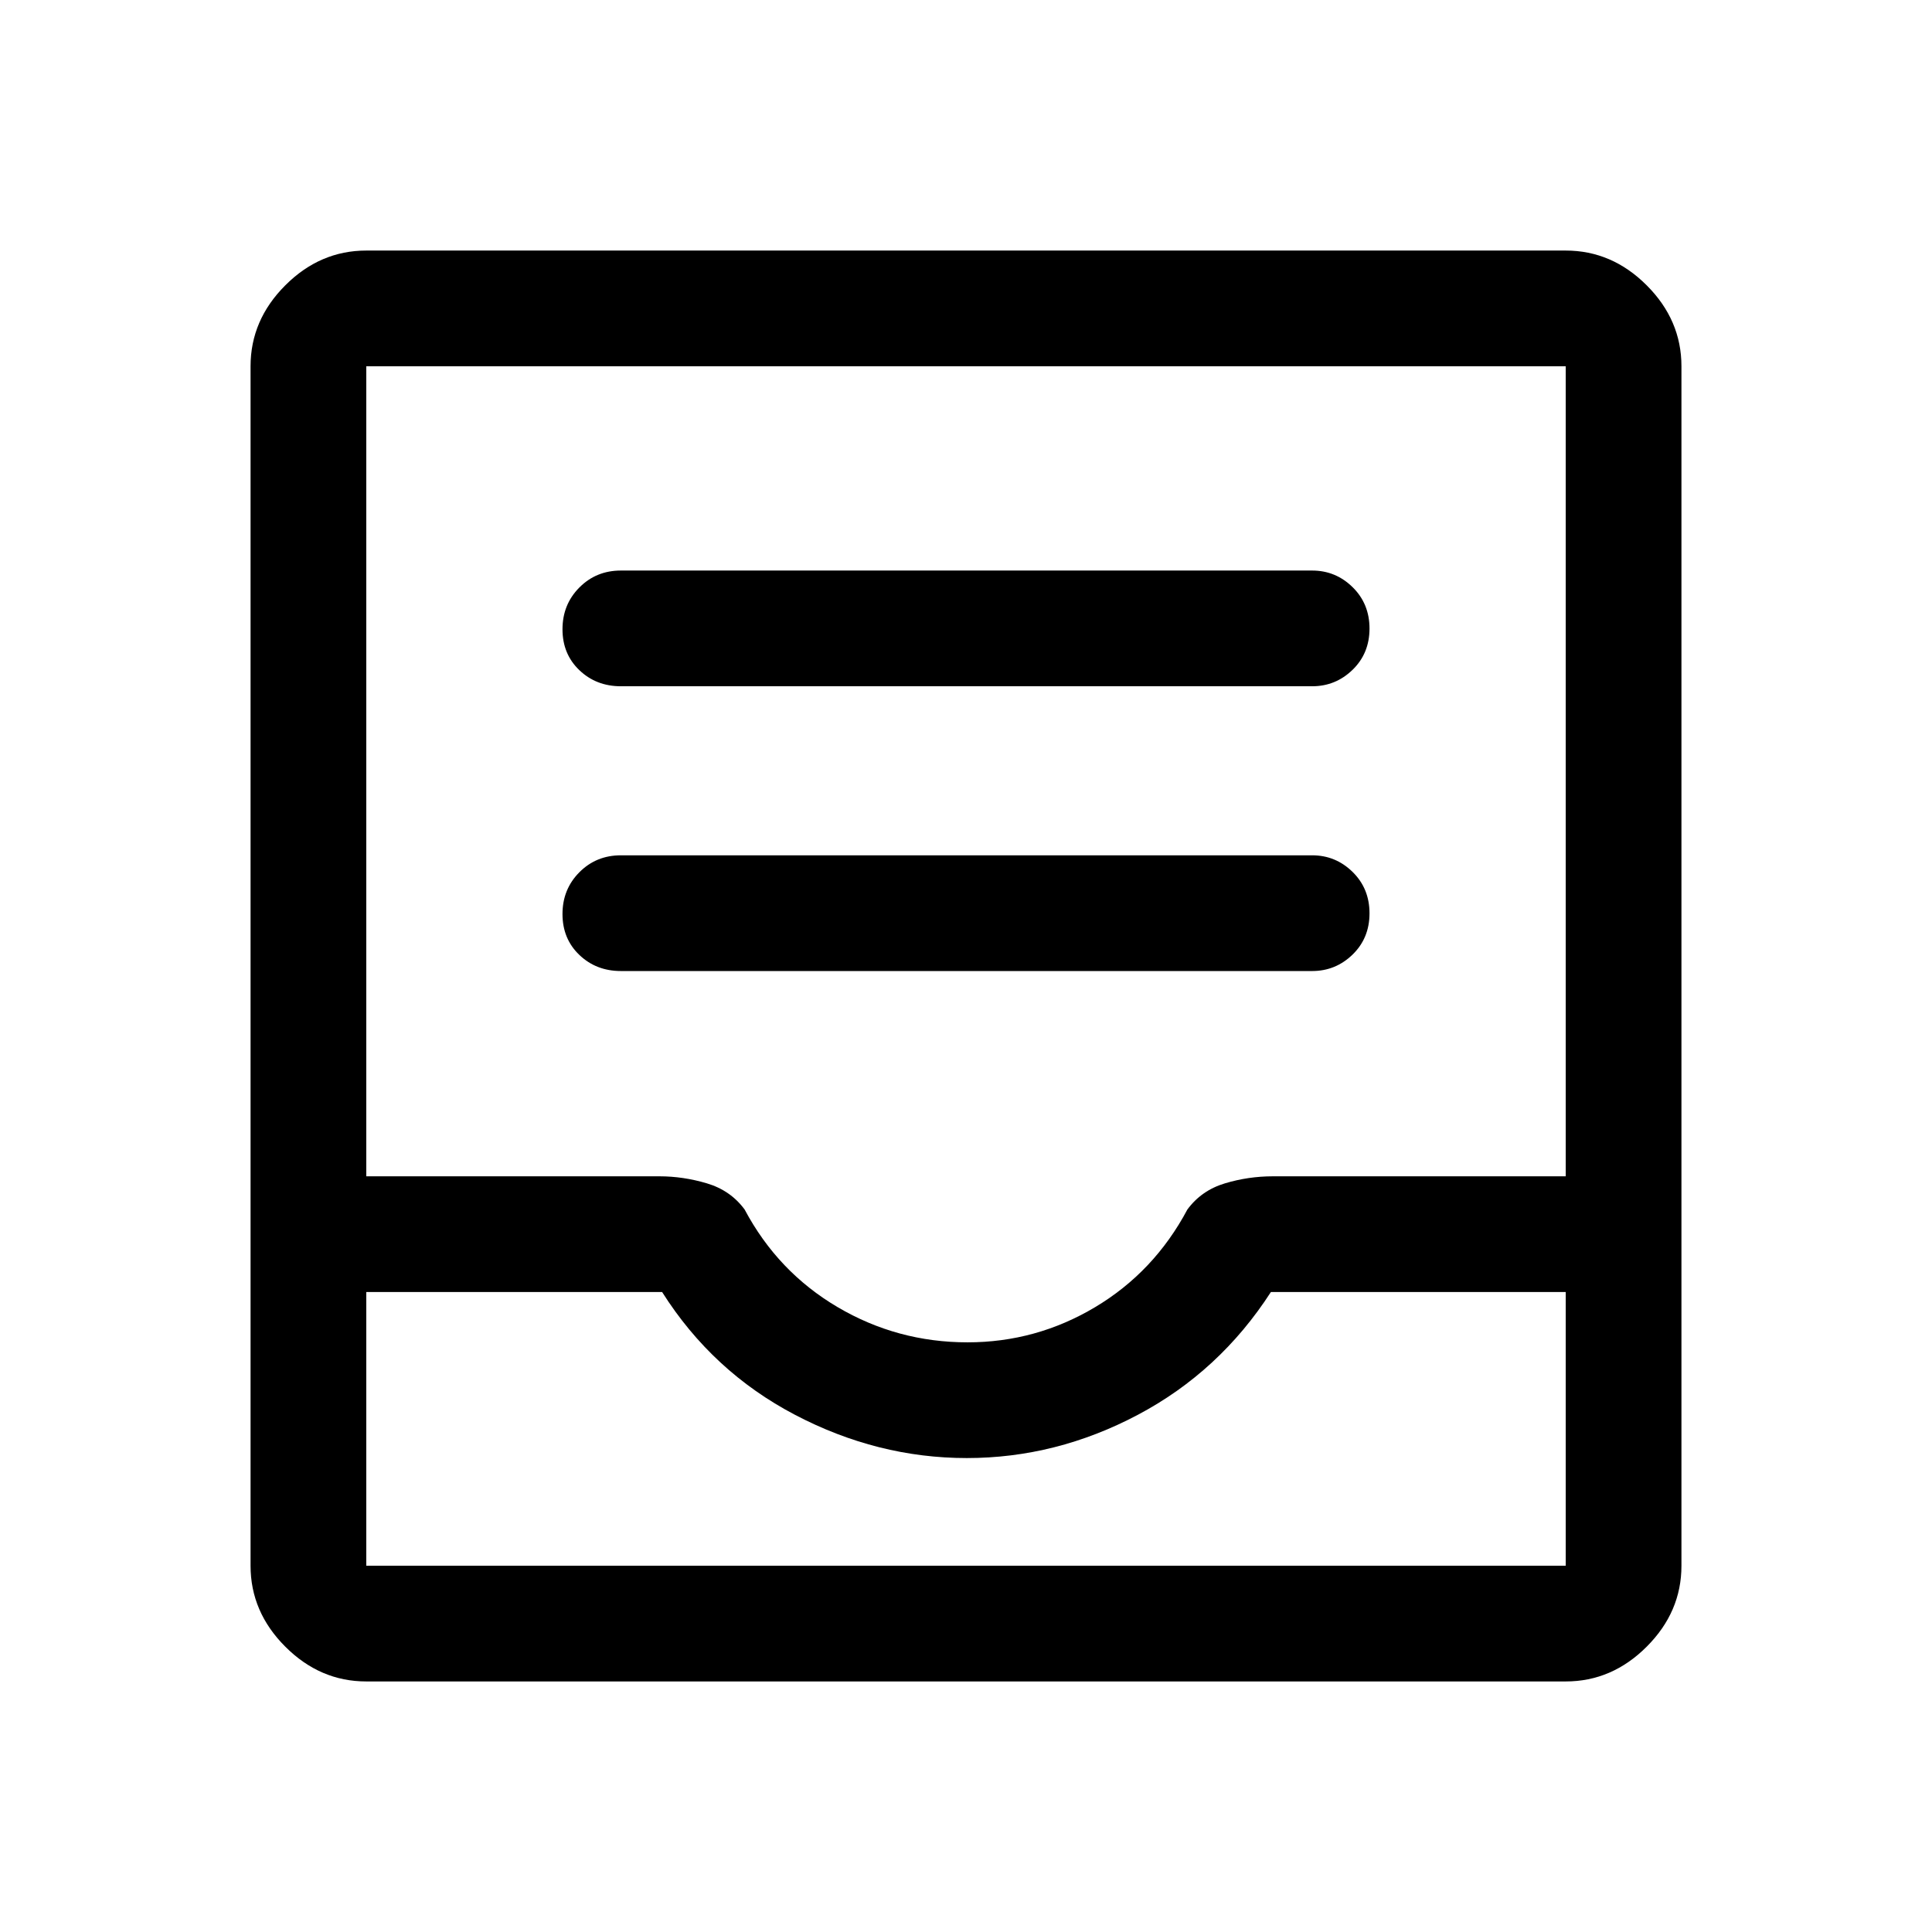 <svg xmlns="http://www.w3.org/2000/svg" height="48" viewBox="0 -960 960 960" width="48"><path d="M308.5-477.5H652q11.67 0 20.09-8.18 8.41-8.17 8.41-20.5 0-12.32-8.41-20.57Q663.67-535 652-535H308.5q-12.25 0-20.62 8.43-8.38 8.42-8.38 20.75 0 12.32 8.38 20.32 8.37 8 20.62 8Zm0-141.5H652q11.67 0 20.09-8.18 8.41-8.17 8.41-20.5 0-12.32-8.41-20.57-8.42-8.25-20.09-8.25H308.5q-12.25 0-20.62 8.43-8.38 8.42-8.38 20.75 0 12.32 8.38 20.32 8.37 8 20.62 8ZM182-124.5q-22.97 0-40.23-17.27Q124.5-159.03 124.5-182v-596q0-22.97 17.27-40.23Q159.03-835.5 182-835.5h596q22.97 0 40.23 17.27Q835.5-800.97 835.5-778v596q0 22.97-17.27 40.23Q800.97-124.5 778-124.5H182Zm0-57.5h596v-136H631.5q-25.5 39.5-66.09 61-40.6 21.5-85 21.5Q436-235.5 395-257t-66-61H182v136Zm298.77-111q34.11 0 63.42-17.5Q573.5-328 590-359q7-9.5 18.66-13 11.65-3.5 23.84-3.5H778V-778H182v402.5h145.61q11.89 0 23.64 3.5T370-359q16.5 31 46.2 48.5 29.71 17.5 64.57 17.5ZM182-182h596-596Z"/></svg>